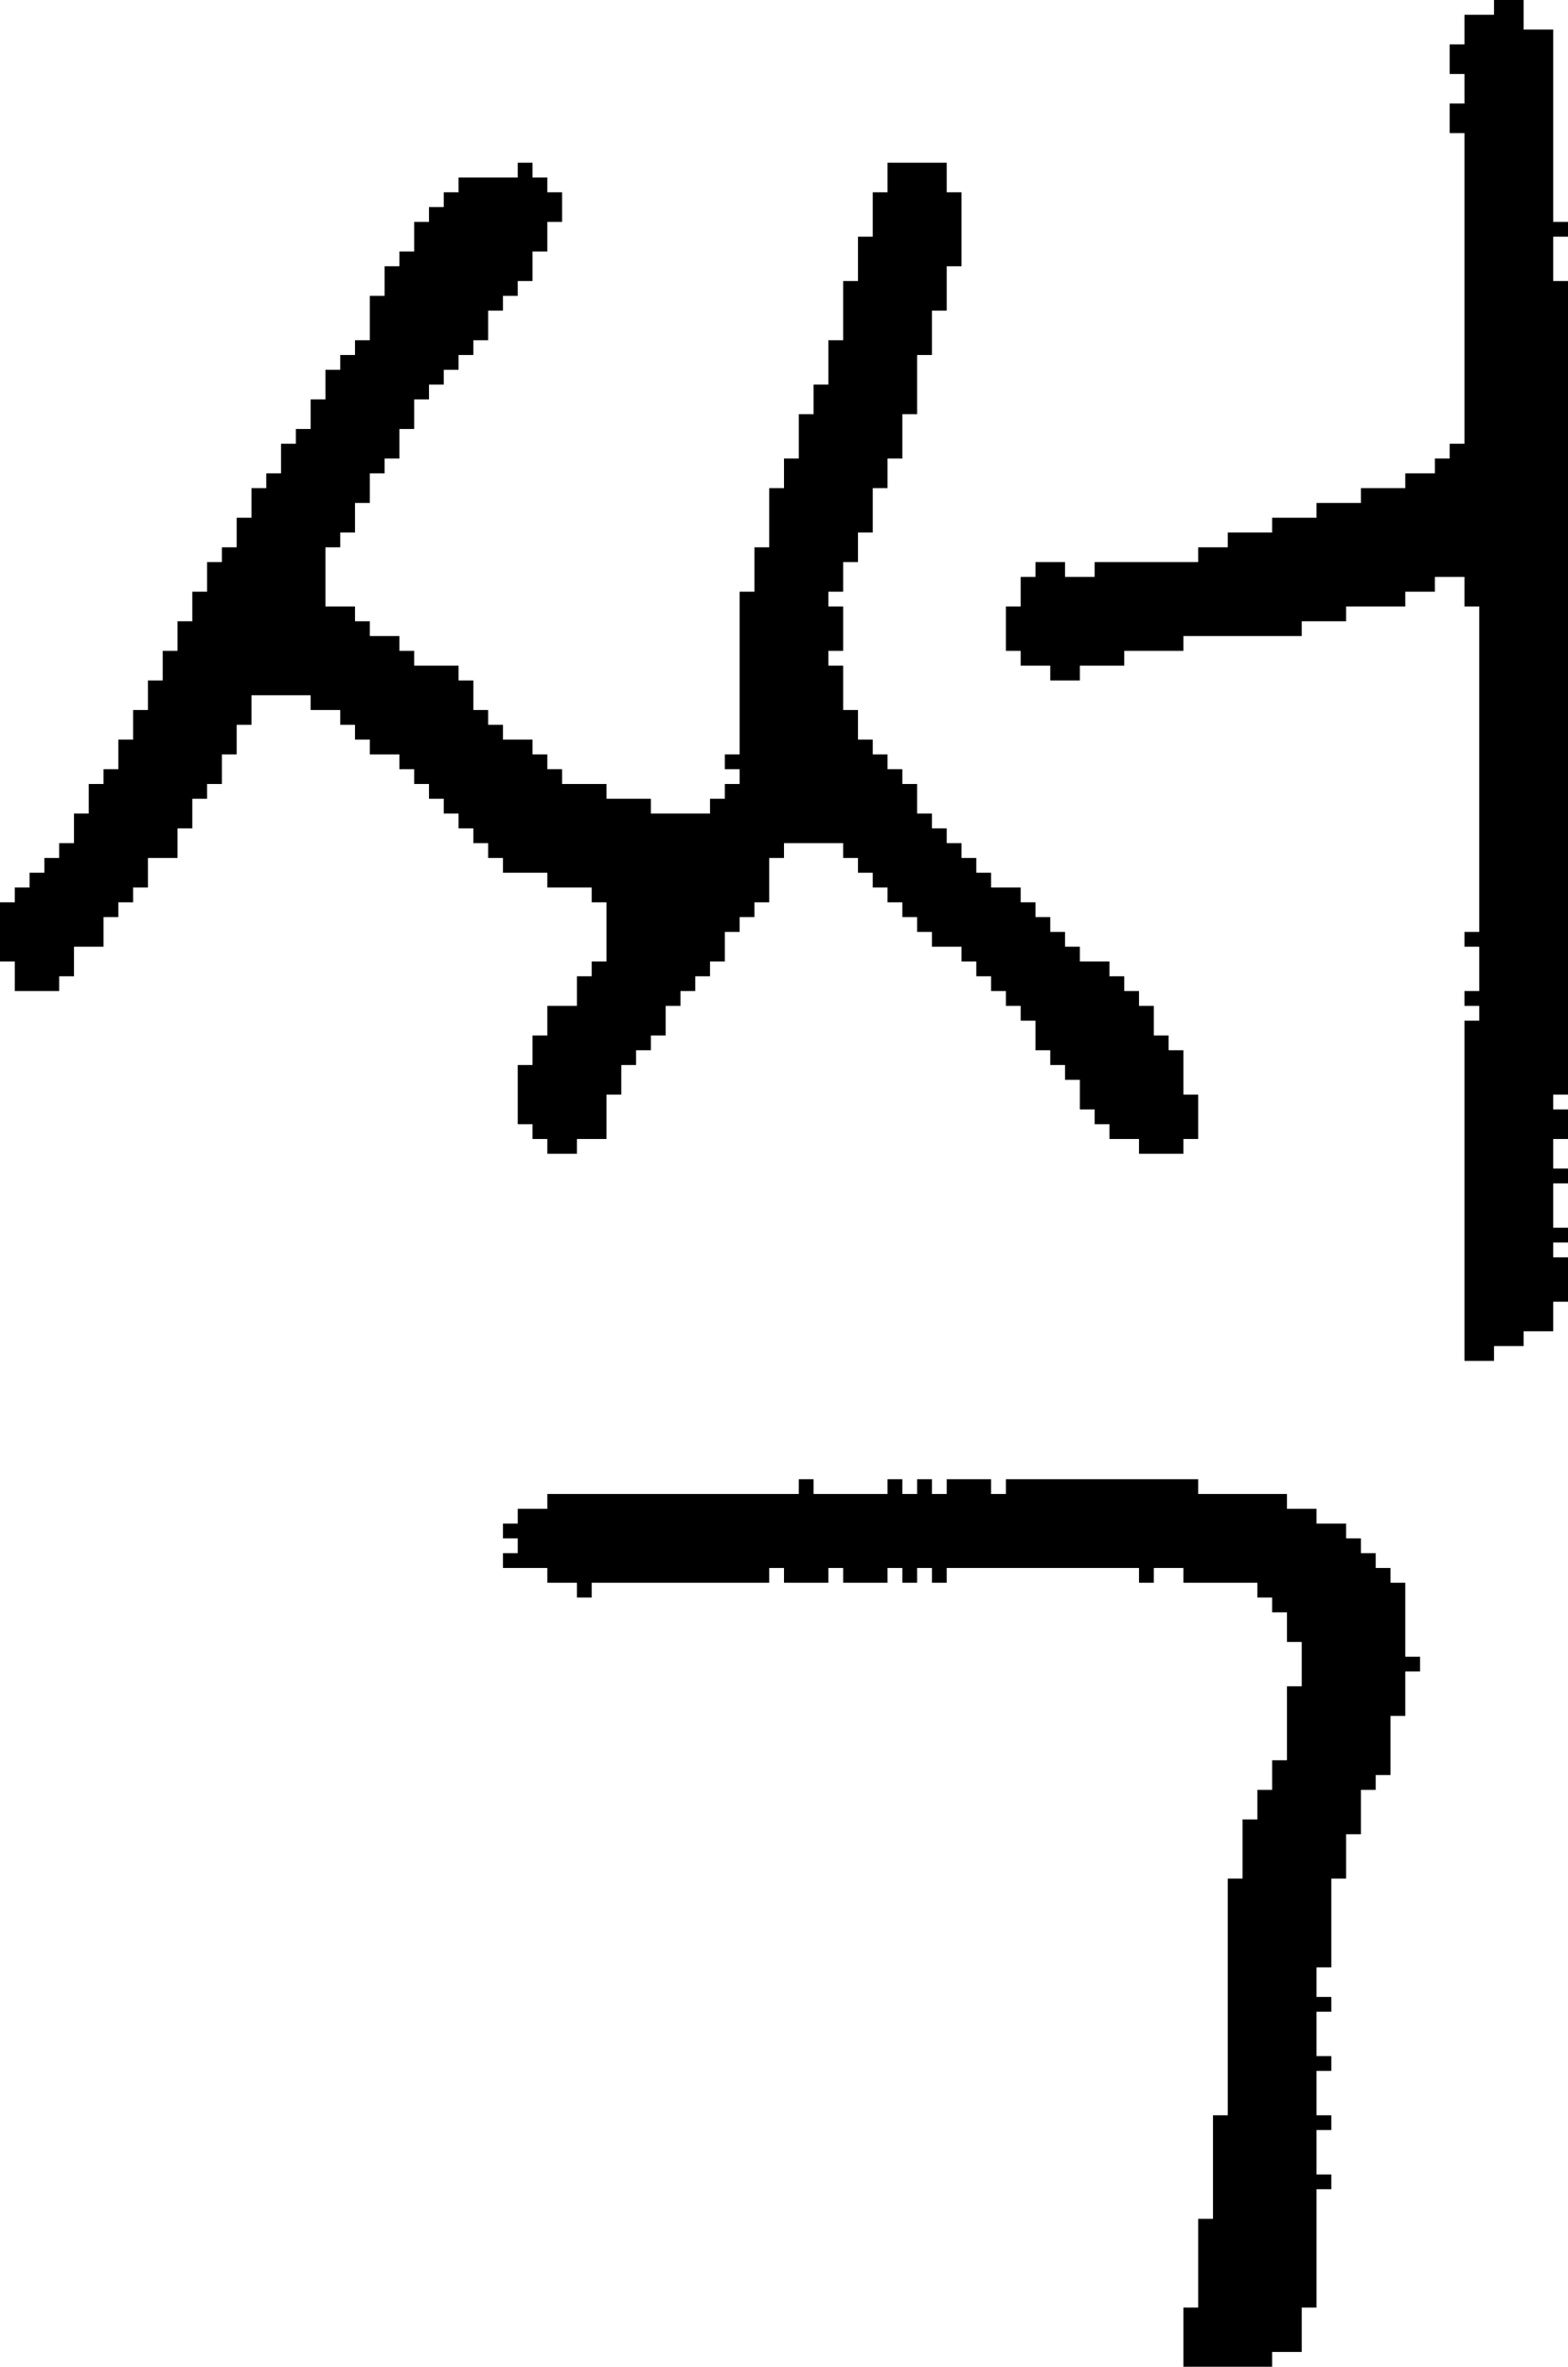 <?xml version="1.0" encoding="UTF-8" standalone="no"?>
<!DOCTYPE svg PUBLIC "-//W3C//DTD SVG 1.1//EN" 
  "http://www.w3.org/Graphics/SVG/1.1/DTD/svg11.dtd">
<svg width="106" height="160"
     xmlns="http://www.w3.org/2000/svg" version="1.1">
 <path d="  M 26,32  L 26,31  L 27,31  L 27,29  L 28,29  L 28,27  L 29,27  L 29,26  L 30,26  L 30,25  L 31,25  L 31,24  L 32,24  L 32,23  L 33,23  L 33,21  L 34,21  L 34,20  L 35,20  L 35,19  L 36,19  L 36,17  L 37,17  L 37,15  L 38,15  L 38,13  L 37,13  L 37,12  L 36,12  L 36,11  L 35,11  L 35,12  L 31,12  L 31,13  L 30,13  L 30,14  L 29,14  L 29,15  L 28,15  L 28,17  L 27,17  L 27,18  L 26,18  L 26,20  L 25,20  L 25,23  L 24,23  L 24,24  L 23,24  L 23,25  L 22,25  L 22,27  L 21,27  L 21,29  L 20,29  L 20,30  L 19,30  L 19,32  L 18,32  L 18,33  L 17,33  L 17,35  L 16,35  L 16,37  L 15,37  L 15,38  L 14,38  L 14,40  L 13,40  L 13,42  L 12,42  L 12,44  L 11,44  L 11,46  L 10,46  L 10,48  L 9,48  L 9,50  L 8,50  L 8,52  L 7,52  L 7,53  L 6,53  L 6,55  L 5,55  L 5,57  L 4,57  L 4,58  L 3,58  L 3,59  L 2,59  L 2,60  L 1,60  L 1,61  L 0,61  L 0,65  L 1,65  L 1,67  L 4,67  L 4,66  L 5,66  L 5,64  L 7,64  L 7,62  L 8,62  L 8,61  L 9,61  L 9,60  L 10,60  L 10,58  L 12,58  L 12,56  L 13,56  L 13,54  L 14,54  L 14,53  L 15,53  L 15,51  L 16,51  L 16,49  L 17,49  L 17,47  L 21,47  L 21,48  L 23,48  L 23,49  L 24,49  L 24,50  L 25,50  L 25,51  L 27,51  L 27,52  L 28,52  L 28,53  L 29,53  L 29,54  L 30,54  L 30,55  L 31,55  L 31,56  L 32,56  L 32,57  L 33,57  L 33,58  L 34,58  L 34,59  L 37,59  L 37,60  L 40,60  L 40,61  L 41,61  L 41,65  L 40,65  L 40,66  L 39,66  L 39,68  L 37,68  L 37,70  L 36,70  L 36,72  L 35,72  L 35,76  L 36,76  L 36,77  L 37,77  L 37,78  L 39,78  L 39,77  L 41,77  L 41,74  L 42,74  L 42,72  L 43,72  L 43,71  L 44,71  L 44,70  L 45,70  L 45,68  L 46,68  L 46,67  L 47,67  L 47,66  L 48,66  L 48,65  L 49,65  L 49,63  L 50,63  L 50,62  L 51,62  L 51,61  L 52,61  L 52,58  L 53,58  L 53,57  L 57,57  L 57,58  L 58,58  L 58,59  L 59,59  L 59,60  L 60,60  L 60,61  L 61,61  L 61,62  L 62,62  L 62,63  L 63,63  L 63,64  L 65,64  L 65,65  L 66,65  L 66,66  L 67,66  L 67,67  L 68,67  L 68,68  L 69,68  L 69,69  L 70,69  L 70,71  L 71,71  L 71,72  L 72,72  L 72,73  L 73,73  L 73,75  L 74,75  L 74,76  L 75,76  L 75,77  L 77,77  L 77,78  L 80,78  L 80,77  L 81,77  L 81,74  L 80,74  L 80,71  L 79,71  L 79,70  L 78,70  L 78,68  L 77,68  L 77,67  L 76,67  L 76,66  L 75,66  L 75,65  L 73,65  L 73,64  L 72,64  L 72,63  L 71,63  L 71,62  L 70,62  L 70,61  L 69,61  L 69,60  L 67,60  L 67,59  L 66,59  L 66,58  L 65,58  L 65,57  L 64,57  L 64,56  L 63,56  L 63,55  L 62,55  L 62,53  L 61,53  L 61,52  L 60,52  L 60,51  L 59,51  L 59,50  L 58,50  L 58,48  L 57,48  L 57,45  L 56,45  L 56,44  L 57,44  L 57,41  L 56,41  L 56,40  L 57,40  L 57,38  L 58,38  L 58,36  L 59,36  L 59,33  L 60,33  L 60,31  L 61,31  L 61,28  L 62,28  L 62,24  L 63,24  L 63,21  L 64,21  L 64,18  L 65,18  L 65,13  L 64,13  L 64,11  L 60,11  L 60,13  L 59,13  L 59,16  L 58,16  L 58,19  L 57,19  L 57,23  L 56,23  L 56,26  L 55,26  L 55,28  L 54,28  L 54,31  L 53,31  L 53,33  L 52,33  L 52,37  L 51,37  L 51,40  L 50,40  L 50,51  L 49,51  L 49,52  L 50,52  L 50,53  L 49,53  L 49,54  L 48,54  L 48,55  L 44,55  L 44,54  L 41,54  L 41,53  L 38,53  L 38,52  L 37,52  L 37,51  L 36,51  L 36,50  L 34,50  L 34,49  L 33,49  L 33,48  L 32,48  L 32,46  L 31,46  L 31,45  L 28,45  L 28,44  L 27,44  L 27,43  L 25,43  L 25,42  L 24,42  L 24,41  L 22,41  L 22,37  L 23,37  L 23,36  L 24,36  L 24,34  L 25,34  L 25,32  Z  " style="fill:rgb(0, 0, 0); fill-opacity:1.000; stroke:none;" />
 <path d="  M 89,135  L 89,133  L 90,133  L 90,127  L 91,127  L 91,124  L 92,124  L 92,121  L 93,121  L 93,120  L 94,120  L 94,116  L 95,116  L 95,113  L 96,113  L 96,112  L 95,112  L 95,107  L 94,107  L 94,106  L 93,106  L 93,105  L 92,105  L 92,104  L 91,104  L 91,103  L 89,103  L 89,102  L 87,102  L 87,101  L 81,101  L 81,100  L 68,100  L 68,101  L 67,101  L 67,100  L 64,100  L 64,101  L 63,101  L 63,100  L 62,100  L 62,101  L 61,101  L 61,100  L 60,100  L 60,101  L 55,101  L 55,100  L 54,100  L 54,101  L 37,101  L 37,102  L 35,102  L 35,103  L 34,103  L 34,104  L 35,104  L 35,105  L 34,105  L 34,106  L 37,106  L 37,107  L 39,107  L 39,108  L 40,108  L 40,107  L 52,107  L 52,106  L 53,106  L 53,107  L 56,107  L 56,106  L 57,106  L 57,107  L 60,107  L 60,106  L 61,106  L 61,107  L 62,107  L 62,106  L 63,106  L 63,107  L 64,107  L 64,106  L 77,106  L 77,107  L 78,107  L 78,106  L 80,106  L 80,107  L 85,107  L 85,108  L 86,108  L 86,109  L 87,109  L 87,111  L 88,111  L 88,114  L 87,114  L 87,119  L 86,119  L 86,121  L 85,121  L 85,123  L 84,123  L 84,127  L 83,127  L 83,143  L 82,143  L 82,150  L 81,150  L 81,156  L 80,156  L 80,160  L 86,160  L 86,159  L 88,159  L 88,156  L 89,156  L 89,148  L 90,148  L 90,147  L 89,147  L 89,144  L 90,144  L 90,143  L 89,143  L 89,140  L 90,140  L 90,139  L 89,139  L 89,136  L 90,136  L 90,135  Z  " style="fill:rgb(0, 0, 0); fill-opacity:1.000; stroke:none;" />
 <path d="  M 83,36  L 83,37  L 81,37  L 81,38  L 74,38  L 74,39  L 72,39  L 72,38  L 70,38  L 70,39  L 69,39  L 69,41  L 68,41  L 68,44  L 69,44  L 69,45  L 71,45  L 71,46  L 73,46  L 73,45  L 76,45  L 76,44  L 80,44  L 80,43  L 88,43  L 88,42  L 91,42  L 91,41  L 95,41  L 95,40  L 97,40  L 97,39  L 99,39  L 99,41  L 100,41  L 100,63  L 99,63  L 99,64  L 100,64  L 100,67  L 99,67  L 99,68  L 100,68  L 100,69  L 99,69  L 99,92  L 101,92  L 101,91  L 103,91  L 103,90  L 105,90  L 105,88  L 106,88  L 106,85  L 105,85  L 105,84  L 106,84  L 106,83  L 105,83  L 105,80  L 106,80  L 106,79  L 105,79  L 105,77  L 106,77  L 106,75  L 105,75  L 105,74  L 106,74  L 106,19  L 105,19  L 105,16  L 106,16  L 106,15  L 105,15  L 105,2  L 103,2  L 103,0  L 101,0  L 101,1  L 99,1  L 99,3  L 98,3  L 98,5  L 99,5  L 99,7  L 98,7  L 98,9  L 99,9  L 99,30  L 98,30  L 98,31  L 97,31  L 97,32  L 95,32  L 95,33  L 92,33  L 92,34  L 89,34  L 89,35  L 86,35  L 86,36  Z  " style="fill:rgb(0, 0, 0); fill-opacity:1.000; stroke:none;" />
</svg>
